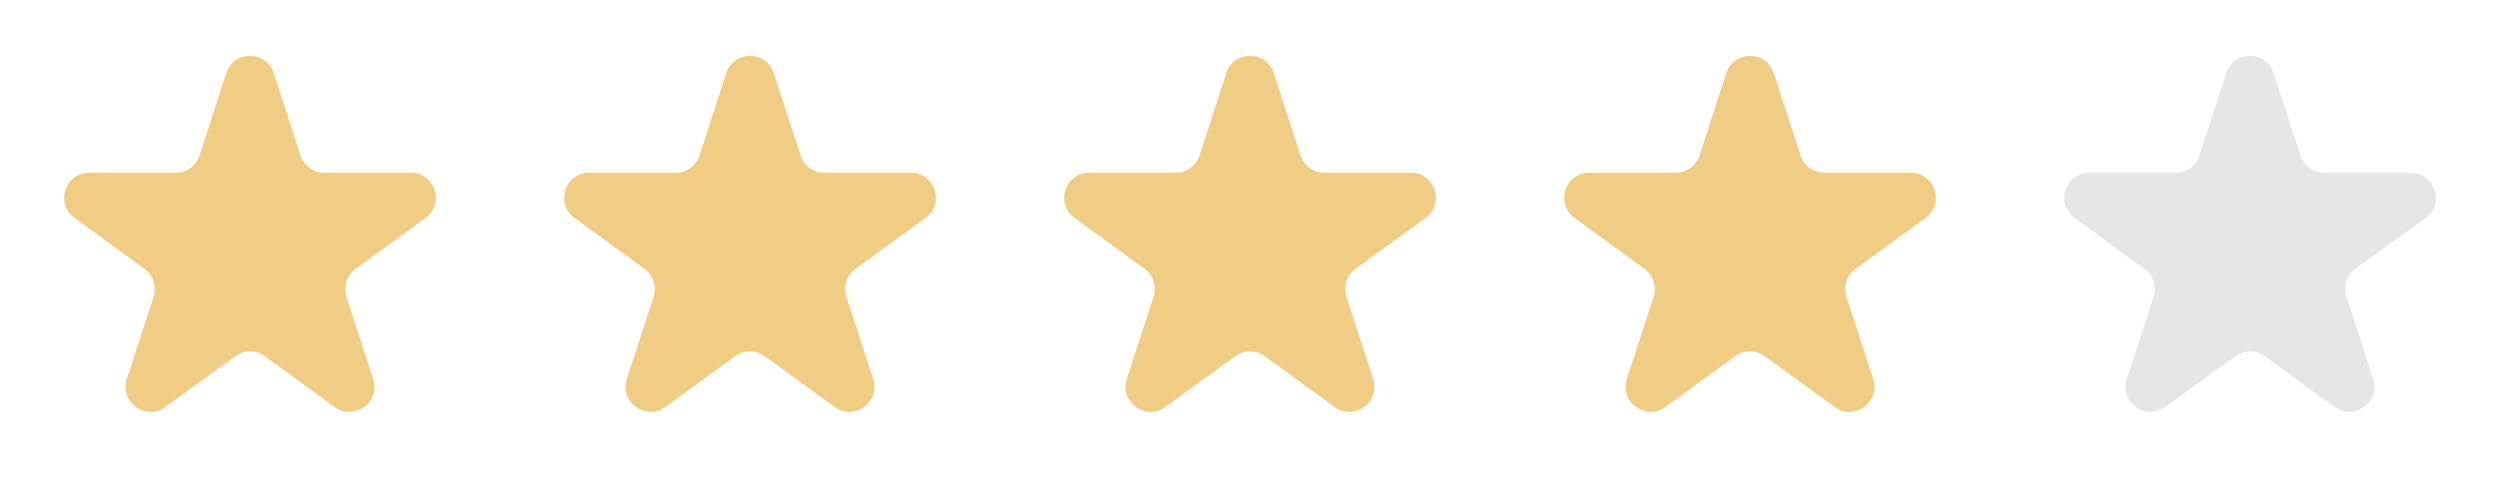 <svg width="70" height="14" viewBox="0 0 70 14" fill="none" xmlns="http://www.w3.org/2000/svg">
<path d="M6.334 2.049C6.544 1.404 7.456 1.404 7.666 2.049L8.415 4.353C8.46 4.494 8.549 4.616 8.669 4.703C8.788 4.789 8.932 4.836 9.08 4.836H11.503C12.181 4.836 12.463 5.704 11.915 6.103L9.955 7.527C9.835 7.614 9.746 7.736 9.7 7.877C9.654 8.018 9.654 8.169 9.7 8.31L10.449 10.614C10.659 11.259 9.92 11.796 9.371 11.397L7.411 9.973C7.291 9.886 7.147 9.839 7 9.839C6.852 9.839 6.708 9.886 6.588 9.973L4.628 11.397C4.079 11.796 3.342 11.259 3.551 10.614L4.3 8.31C4.346 8.169 4.346 8.018 4.3 7.877C4.254 7.736 4.165 7.614 4.045 7.527L2.086 6.104C1.538 5.705 1.82 4.837 2.497 4.837H4.92C5.068 4.837 5.212 4.79 5.331 4.704C5.451 4.617 5.54 4.494 5.586 4.354L6.335 2.05L6.334 2.049Z" fill="#F0CC84"/>
<path d="M20.334 2.049C20.544 1.404 21.456 1.404 21.666 2.049L22.415 4.353C22.46 4.494 22.549 4.616 22.669 4.703C22.788 4.789 22.932 4.836 23.08 4.836H25.503C26.181 4.836 26.463 5.704 25.915 6.103L23.955 7.527C23.835 7.614 23.746 7.736 23.7 7.877C23.654 8.018 23.654 8.169 23.7 8.31L24.449 10.614C24.659 11.259 23.92 11.796 23.371 11.397L21.411 9.973C21.291 9.886 21.147 9.839 21 9.839C20.852 9.839 20.708 9.886 20.588 9.973L18.628 11.397C18.079 11.796 17.342 11.259 17.551 10.614L18.3 8.31C18.346 8.169 18.346 8.018 18.3 7.877C18.254 7.736 18.165 7.614 18.045 7.527L16.086 6.104C15.538 5.705 15.82 4.837 16.497 4.837H18.92C19.068 4.837 19.212 4.79 19.331 4.704C19.451 4.617 19.54 4.494 19.586 4.354L20.335 2.05L20.334 2.049Z" fill="#F0CC84"/>
<path d="M34.334 2.049C34.544 1.404 35.456 1.404 35.666 2.049L36.415 4.353C36.46 4.494 36.549 4.616 36.669 4.703C36.788 4.789 36.932 4.836 37.08 4.836H39.503C40.181 4.836 40.463 5.704 39.915 6.103L37.955 7.527C37.835 7.614 37.746 7.736 37.7 7.877C37.654 8.018 37.654 8.169 37.7 8.31L38.449 10.614C38.659 11.259 37.92 11.796 37.371 11.397L35.411 9.973C35.291 9.886 35.147 9.839 34.999 9.839C34.852 9.839 34.708 9.886 34.588 9.973L32.628 11.397C32.08 11.796 31.342 11.259 31.551 10.614L32.3 8.31C32.346 8.169 32.346 8.018 32.3 7.877C32.254 7.736 32.165 7.614 32.045 7.527L30.086 6.104C29.538 5.705 29.82 4.837 30.497 4.837H32.92C33.068 4.837 33.212 4.79 33.331 4.704C33.451 4.617 33.54 4.494 33.586 4.354L34.335 2.05L34.334 2.049Z" fill="#F0CC84"/>
<path d="M48.334 2.049C48.544 1.404 49.456 1.404 49.666 2.049L50.415 4.353C50.46 4.494 50.549 4.616 50.669 4.703C50.788 4.789 50.932 4.836 51.08 4.836H53.503C54.181 4.836 54.463 5.704 53.915 6.103L51.955 7.527C51.835 7.614 51.746 7.736 51.7 7.877C51.654 8.018 51.654 8.169 51.7 8.31L52.449 10.614C52.659 11.259 51.92 11.796 51.371 11.397L49.411 9.973C49.291 9.886 49.147 9.839 48.999 9.839C48.852 9.839 48.708 9.886 48.588 9.973L46.628 11.397C46.08 11.796 45.342 11.259 45.551 10.614L46.3 8.31C46.346 8.169 46.346 8.018 46.3 7.877C46.254 7.736 46.165 7.614 46.045 7.527L44.086 6.104C43.538 5.705 43.82 4.837 44.498 4.837H46.92C47.068 4.837 47.212 4.79 47.331 4.704C47.451 4.617 47.54 4.494 47.586 4.354L48.335 2.05L48.334 2.049Z" fill="#F0CC84"/>
<path d="M62.334 2.049C62.544 1.404 63.456 1.404 63.666 2.049L64.415 4.353C64.46 4.494 64.549 4.616 64.669 4.703C64.788 4.789 64.932 4.836 65.08 4.836H67.503C68.181 4.836 68.463 5.704 67.915 6.103L65.955 7.527C65.835 7.614 65.746 7.736 65.7 7.877C65.654 8.018 65.654 8.169 65.7 8.31L66.449 10.614C66.659 11.259 65.92 11.796 65.371 11.397L63.411 9.973C63.291 9.886 63.147 9.839 62.999 9.839C62.852 9.839 62.708 9.886 62.588 9.973L60.628 11.397C60.08 11.796 59.342 11.259 59.551 10.614L60.3 8.31C60.346 8.169 60.346 8.018 60.3 7.877C60.254 7.736 60.165 7.614 60.045 7.527L58.086 6.104C57.538 5.705 57.82 4.837 58.498 4.837H60.92C61.068 4.837 61.212 4.79 61.331 4.704C61.451 4.617 61.54 4.494 61.586 4.354L62.335 2.05L62.334 2.049Z" fill="#E6E6E6"/>
</svg>
